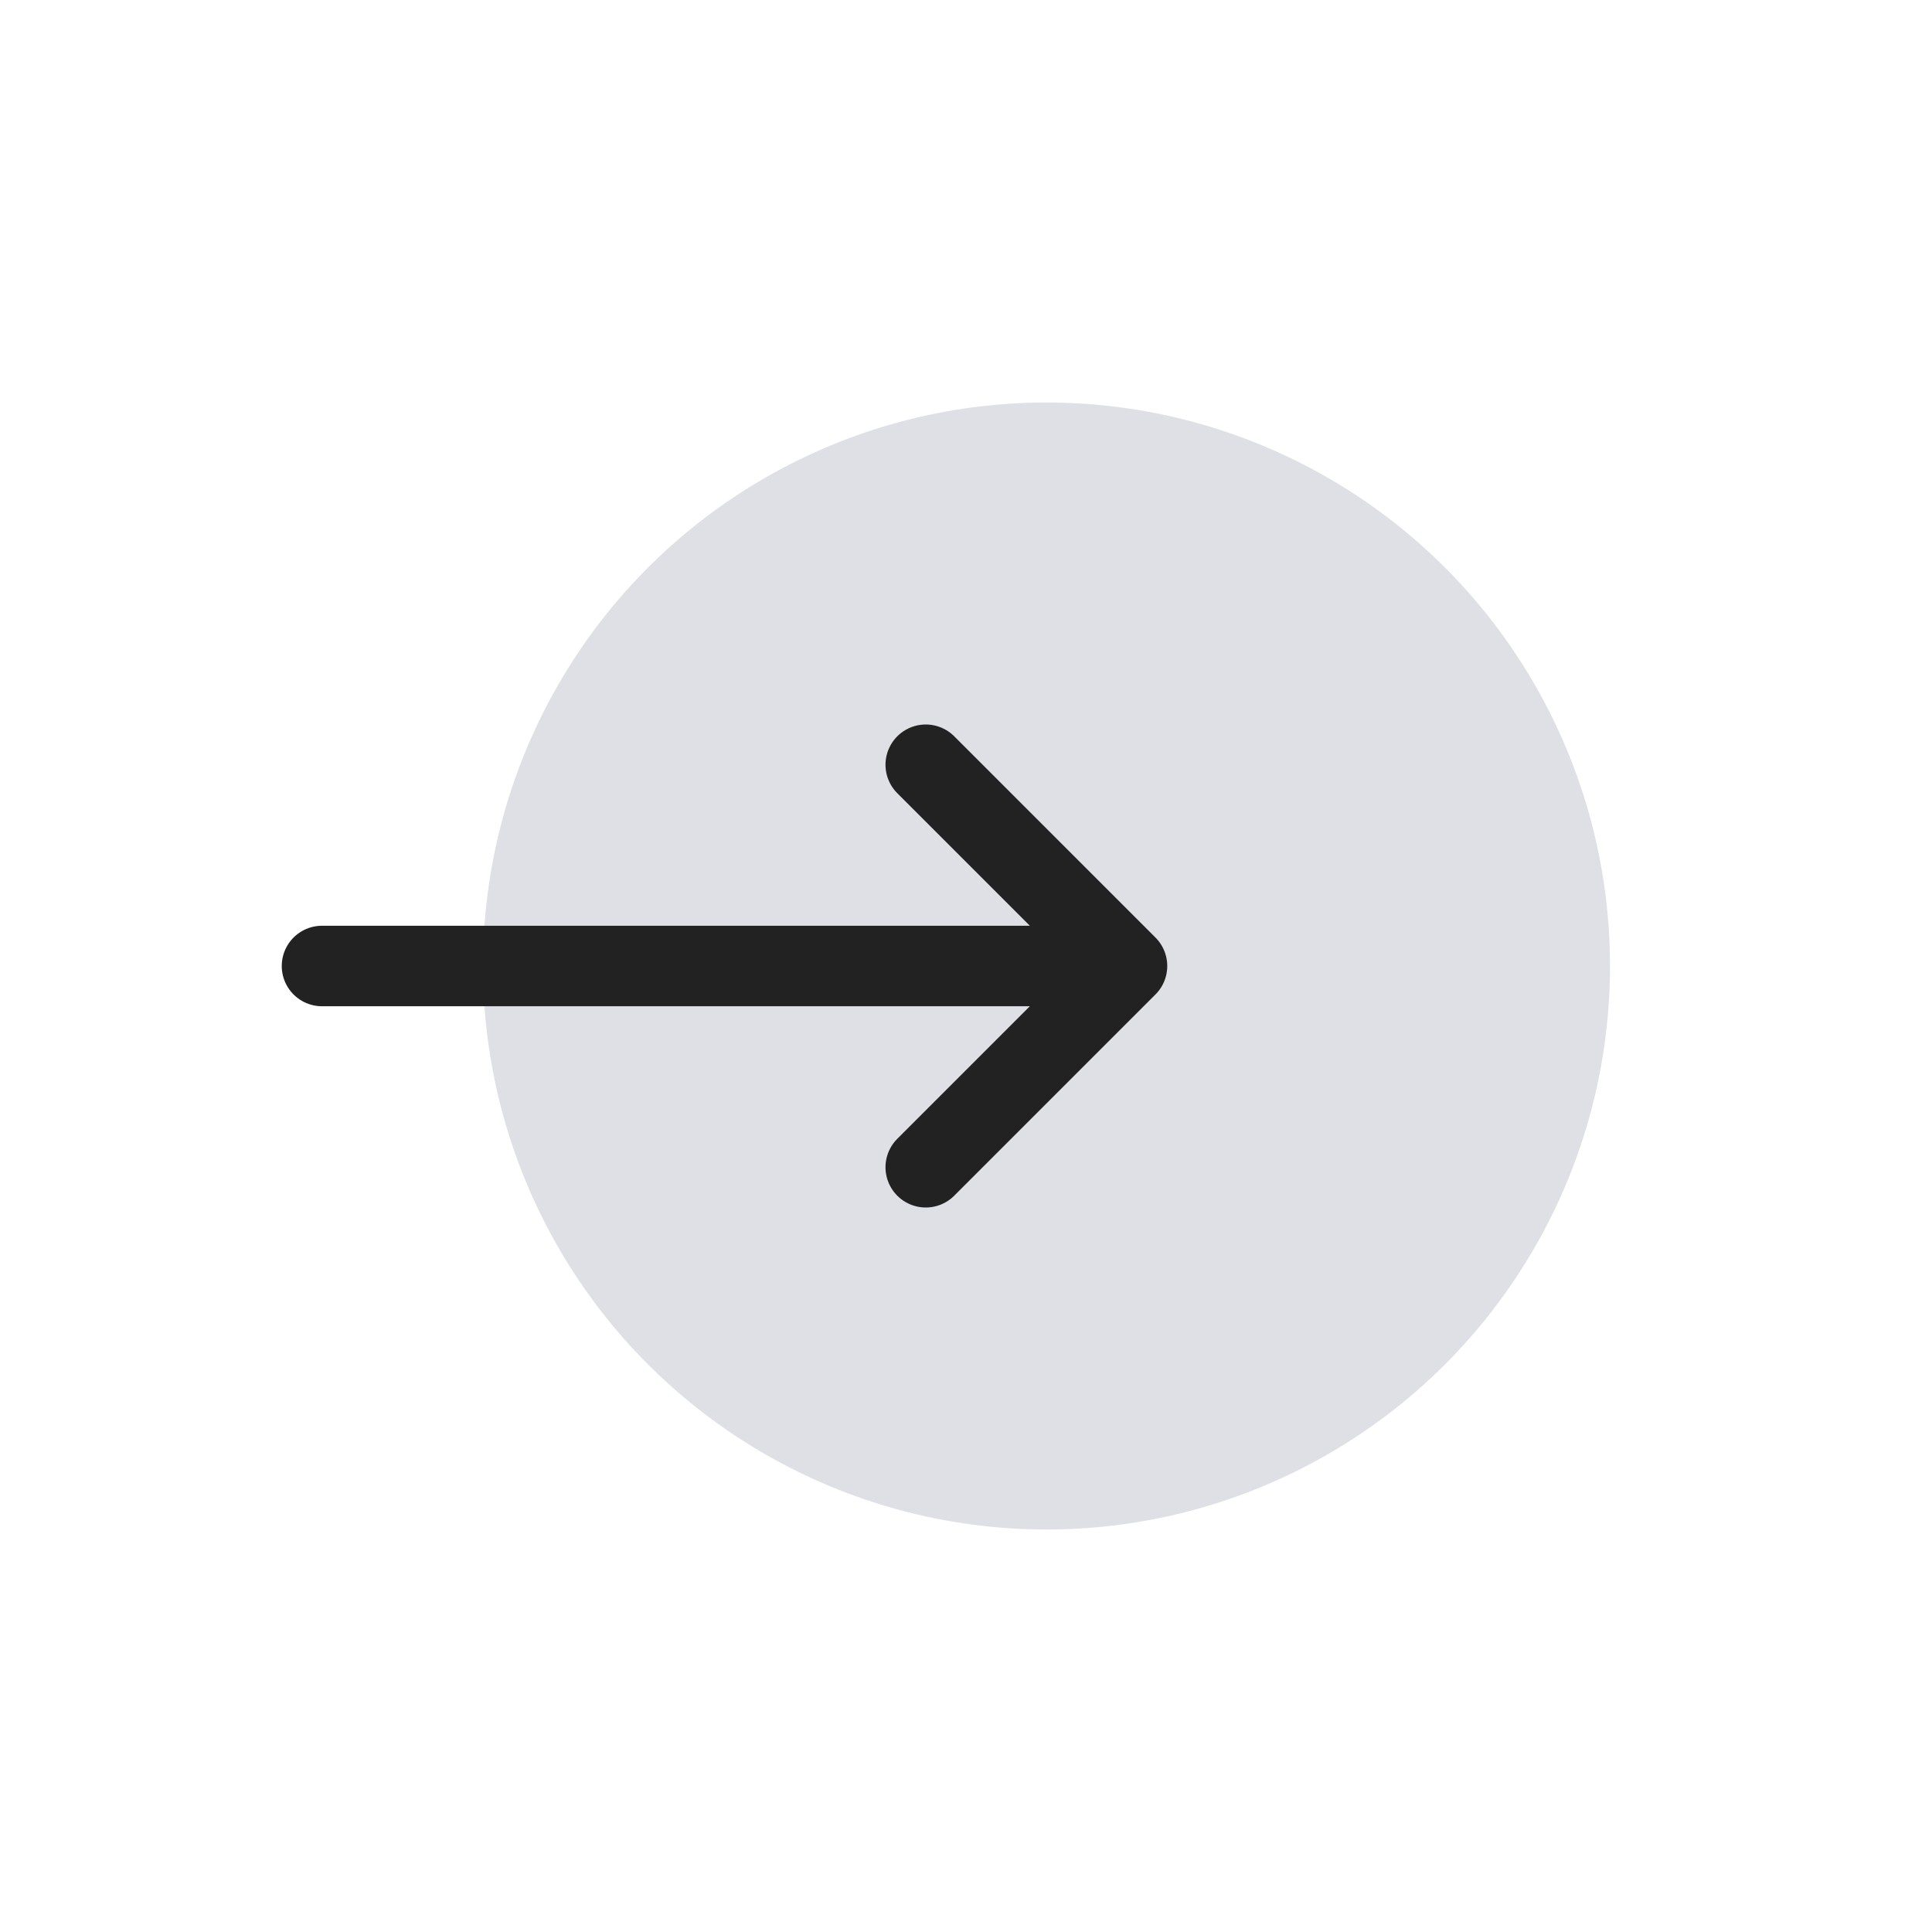 <svg viewBox="0 0 24 24" fill="none" xmlns="http://www.w3.org/2000/svg">
<ellipse cx="7" cy="7" rx="7" ry="7" transform="matrix(4.37114e-08 -1 -1 -4.37114e-08 20 19)" fill="#7E869E" fill-opacity="0.25"/>
<path d="M11.5 9.5L14 12M14 12L11.5 14.5M14 12H4" stroke="#222222" stroke-linecap="round"/>
</svg>
